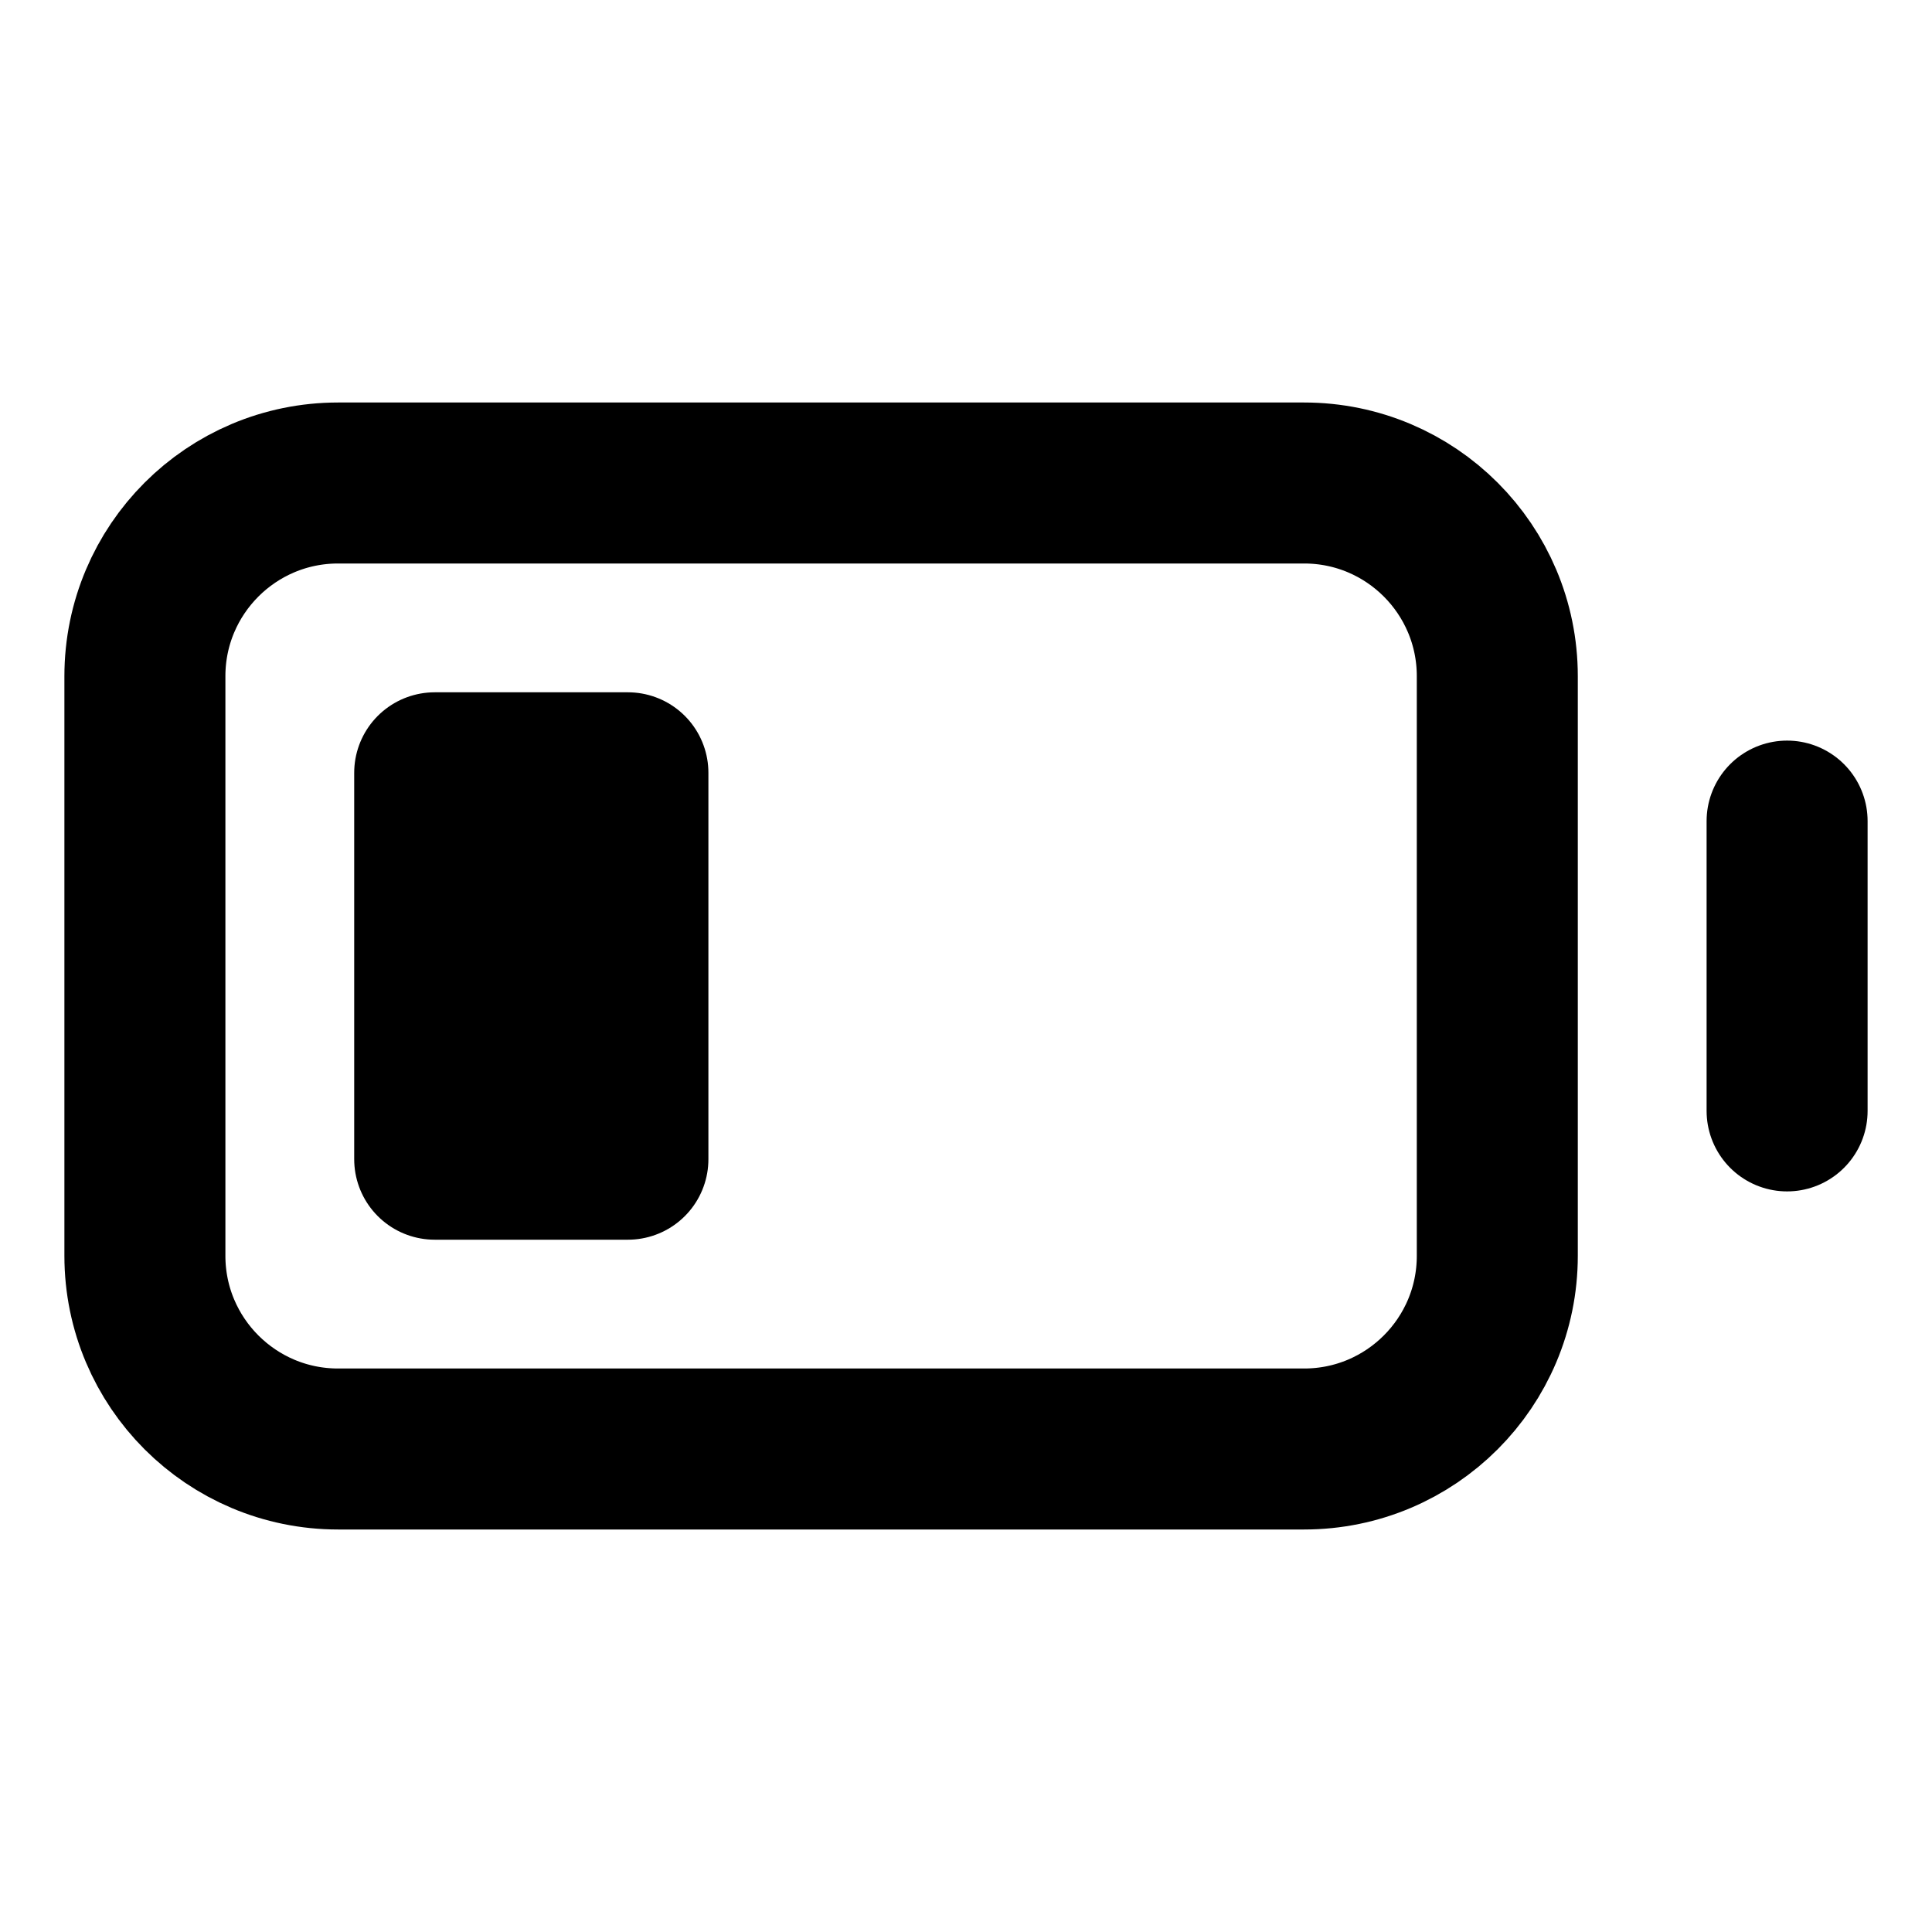 <svg width="24" height="24" viewBox="0 0 24 24" fill="none" xmlns="http://www.w3.org/2000/svg">
<g id="battery-fill-01">
<path id="Icon" d="M22.2 13.8V10.2M6.6 9.6H5.4V14.4H6.6M6.6 9.6H7.8V14.4H6.6M6.6 9.6V14.4M4.2 18H16.2C17.526 18 18.6 16.925 18.6 15.6V8.4C18.6 7.075 17.526 6 16.2 6H4.2C2.875 6 1.8 7.075 1.8 8.4V15.6C1.8 16.925 2.875 18 4.2 18Z" stroke="black" stroke-width="2" stroke-linecap="round" stroke-linejoin="round"/>
</g>
</svg>
